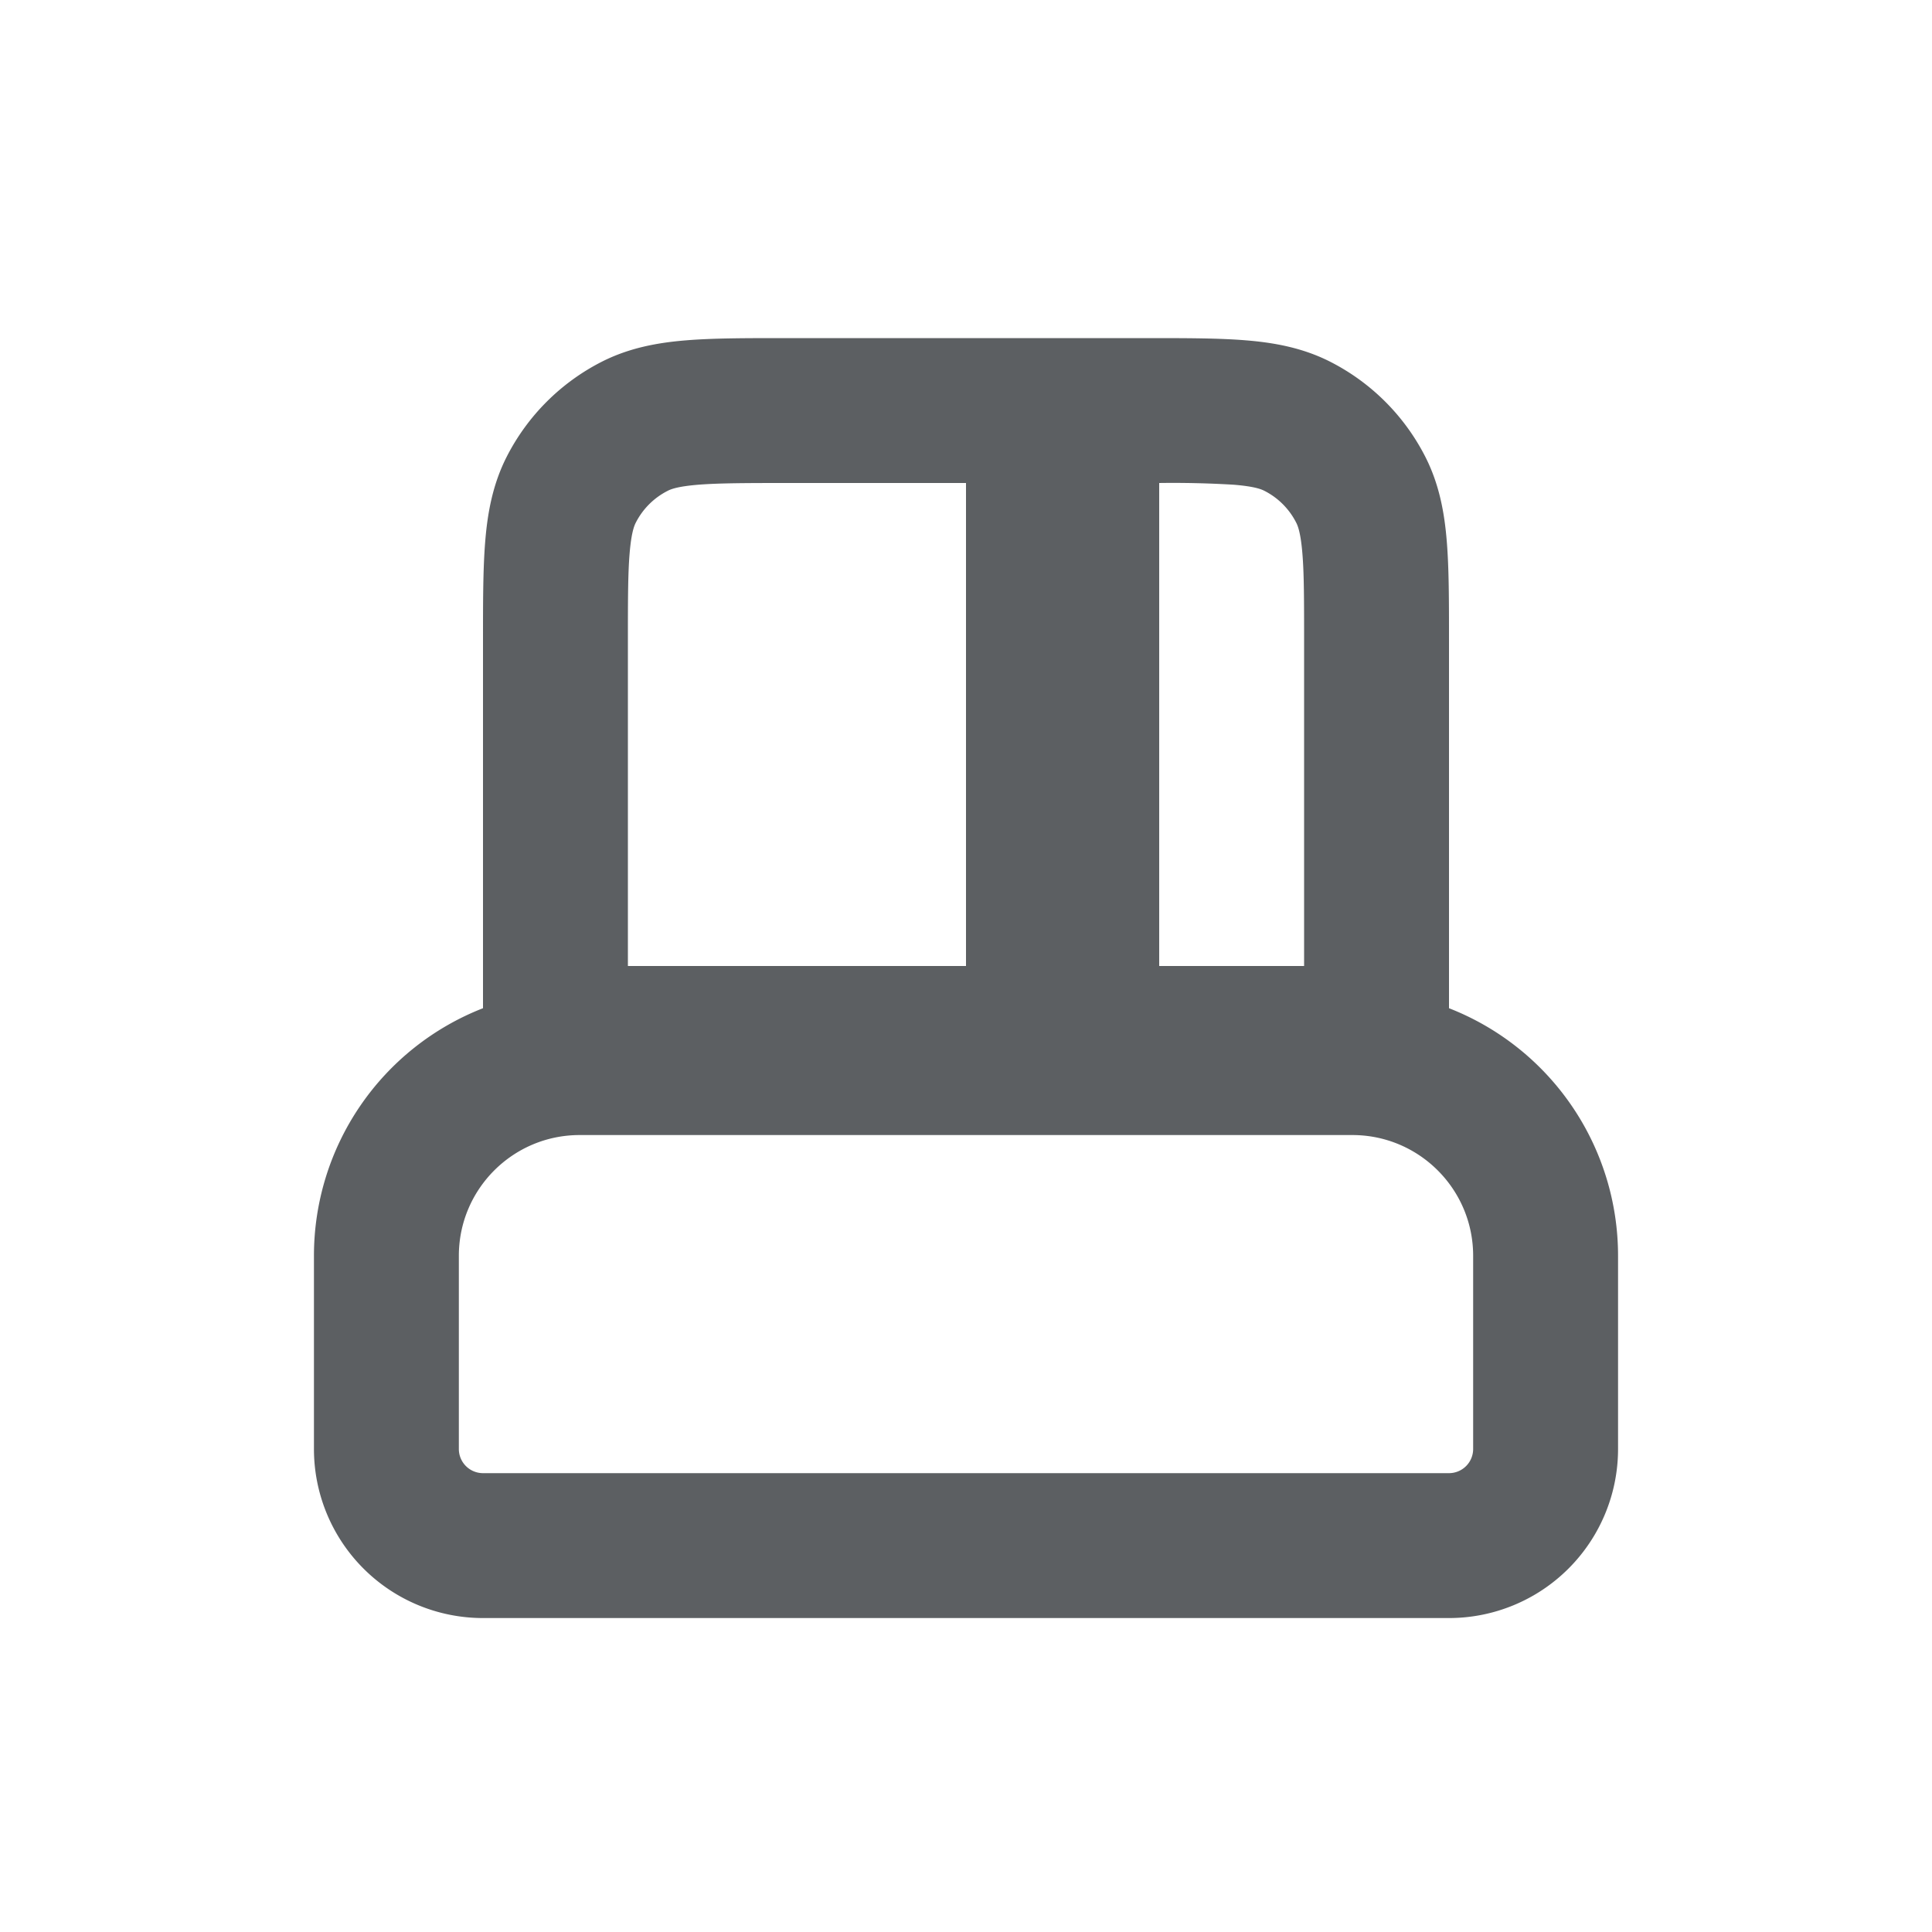 <svg viewBox="0 0 20 20" xmlns="http://www.w3.org/2000/svg"><path fill-rule="evenodd" d="M8.121 3.5h3.758c.395 0 .736 0 1.017.023.297.024.592.078.875.222.424.216.768.56.984.984.144.283.198.578.222.875.023.28.023.622.023 1.017v3.816a2.751 2.751 0 0 1 1.75 2.563v2a1.75 1.75 0 0 1-1.75 1.75h-10a1.75 1.75 0 0 1-1.75-1.75v-2a2.75 2.75 0 0 1 1.75-2.563v-3.816c0-.395 0-.736.023-1.017.024-.297.078-.592.222-.875a2.25 2.25 0 0 1 .984-.984c.283-.144.578-.198.875-.222.28-.023.622-.023 1.017-.023Zm.029 1.5h1.85v5h-3.5v-3.35c0-.432 0-.712.018-.924.017-.204.045-.28.064-.316a.75.75 0 0 1 .328-.328c.037-.02.112-.047.316-.064.212-.017.492-.018.924-.018Zm3.85 0v5h1.5v-3.35c0-.432 0-.712-.018-.924-.017-.204-.045-.28-.064-.316a.75.75 0 0 0-.327-.328c-.038-.02-.113-.047-.317-.064a10.44 10.44 0 0 0-.774-.018Zm-7.25 8c0-.69.56-1.25 1.25-1.25h8c.69 0 1.25.56 1.25 1.25v2a.25.25 0 0 1-.25.25h-10a.25.25 0 0 1-.25-.25v-2Z" fill="#5C5F62"/></svg>